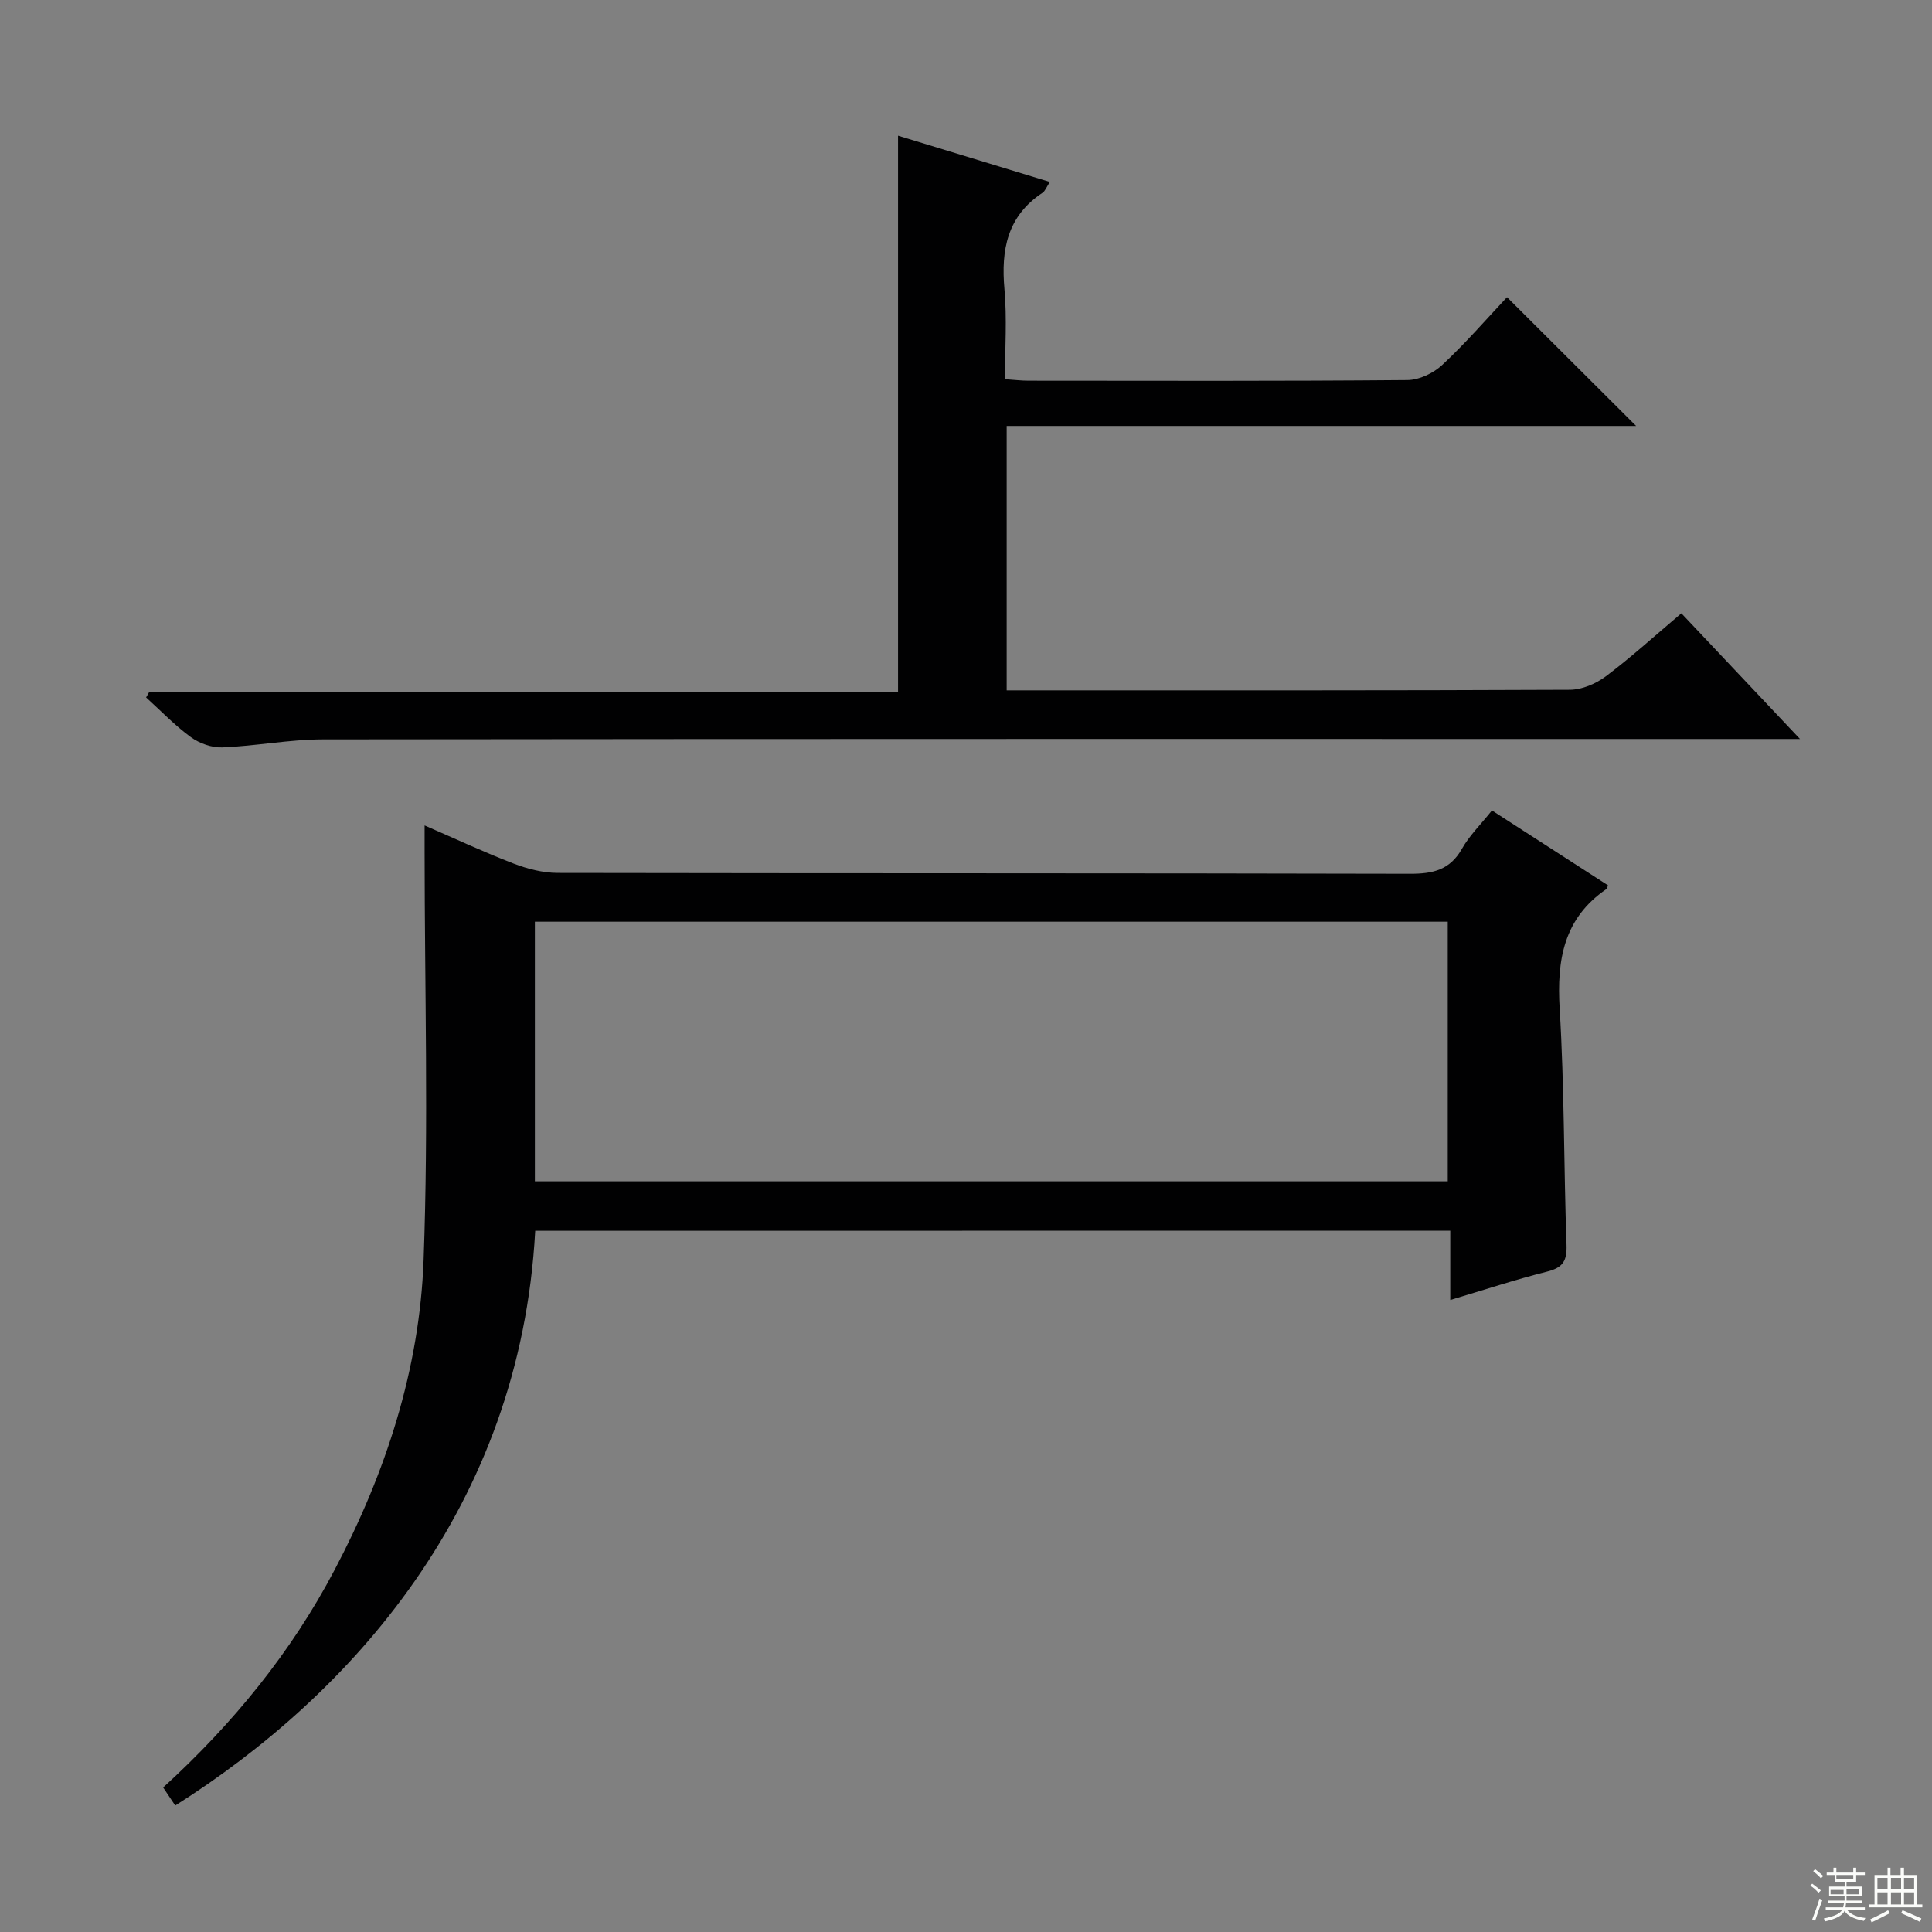 <svg enable-background="new 0 0 400 400" viewBox="0 0 400 400" xmlns="http://www.w3.org/2000/svg"><rect x="0" y="0" width="400" height="400" fill="#808080" stroke="none"/><path d="m110.81 254.82c-3.12 57.38-38.38 96.12-74.53 119-.8-1.2-1.61-2.4-2.5-3.74 14.46-13.21 26.5-27.95 35.51-45.08 10.59-20.11 17.58-41.49 18.41-64.11 1.04-28.08.22-56.22.21-84.34 0-1.66 0-3.32 0-5.65 6.38 2.77 12.34 5.56 18.46 7.91 2.86 1.1 6.05 1.91 9.09 1.92 58.82.11 117.65.03 176.48.18 4.73.01 8.26-.78 10.74-5.18 1.53-2.71 3.85-4.98 6.21-7.93 8.08 5.22 16.08 10.38 24.04 15.51-.21.48-.23.69-.35.77-8.84 6.06-10.28 14.65-9.67 24.73.99 16.27.84 32.61 1.42 48.91.12 3.29-.72 4.72-3.97 5.54-6.57 1.65-13.02 3.78-20.1 5.89 0-4.86 0-9.41 0-14.35-63.39.02-126.25.02-189.45.02zm-.07-10.24h189c0-18.12 0-35.88 0-53.75-63.14 0-126.01 0-189 0z" fill="#010102"/><path d="m185.93 143.2c0-38.91 0-76.95 0-115.11 10.02 3.05 20.45 6.23 31.43 9.58-.7 1.06-.97 1.88-1.53 2.25-7.3 4.83-8.6 11.8-7.87 19.94.54 6.07.11 12.24.11 18.65 1.93.13 3.38.31 4.84.31 26.16.02 52.32.1 78.48-.13 2.45-.02 5.38-1.42 7.21-3.13 4.84-4.51 9.19-9.54 13.41-14.03 9.28 9.26 17.83 17.79 26.73 26.66-43.33 0-86.65 0-130.32 0v54.74h4.6c37.33 0 74.65.05 111.98-.12 2.53-.01 5.43-1.25 7.49-2.8 5.28-3.97 10.19-8.45 15.62-13.03 8.1 8.58 15.91 16.85 24.56 26.02-3.03 0-4.95 0-6.87 0-99.64 0-199.29-.04-298.93.08-6.94.01-13.88 1.38-20.83 1.66-2.16.09-4.74-.82-6.51-2.11-3.33-2.42-6.21-5.45-9.28-8.23.23-.4.45-.8.68-1.2z" fill="#010102"/><g fill="#fbfcfa"><path d="m374.8 390.4.4-.4c.7.5 1.3 1 1.8 1.4l-.5.5c-.5-.6-1.1-1.1-1.7-1.5zm1 7.3-.6-.3c.5-1.4 1.1-2.8 1.5-4.3.2.1.4.2.6.3-.5 1.3-1 2.8-1.5 4.3zm-.4-10.3.4-.4c.4.3 1 .8 1.7 1.4l-.5.5c-.4-.5-1-1-1.6-1.5zm2.5.3h1.7v-1h.6v1h3.5v-1h.6v1h1.8v.5h-1.8v1.4h-2v1h3.2v2h-3.2v.9h3.3v.5h-3.4c0 .3-.1.6-.1.9h4v.5h-3.7c.7.9 1.9 1.5 3.8 1.7-.1.2-.2.4-.3.6-2.1-.4-3.5-1.1-4-2.1-.4 1-1.8 1.7-4 2.2-.1-.2-.2-.4-.3-.6 2.1-.4 3.4-1 3.8-1.8h-3.4v-.5h3.6c.1-.3.1-.6.2-.9h-3.3v-.5h3.4c0-.3 0-.6 0-.9h-3.2v-2h3.3v-1h-2.1v-1.4h-1.7v-.5zm1.1 3.5v1h2.7c0-.3 0-.4 0-.4 0-.1 0-.2 0-.2 0-.1 0-.2 0-.3h-2.7zm1.2-3v.9h3.5v-.9zm4.7 3h-2.6v.6.4h2.6z"/><path d="m393.6 386.7h.6v1.5h2.7v6.1h1.1v.6h-11v-.6h1.1v-6.1h2.7v-1.5h.6v1.5h2.1v-1.5zm-2.7 8.8.4.6c-1.2.6-2.5 1.3-3.8 1.9-.1-.2-.2-.4-.3-.6 1.2-.6 2.5-1.2 3.7-1.9zm-2.2-6.7v2.4h2.1v-2.4zm0 3v2.5h2.1v-2.5zm2.8-3v2.4h2.1v-2.4zm0 3v2.5h2.1v-2.5zm6 6.1c-1.4-.7-2.7-1.3-3.9-1.8l.3-.6c1.5.6 2.7 1.2 3.9 1.7zm-1.2-9.1h-2.1v2.4h2.1zm-2.1 3v2.5h2.1v-2.5z"/></g></svg>